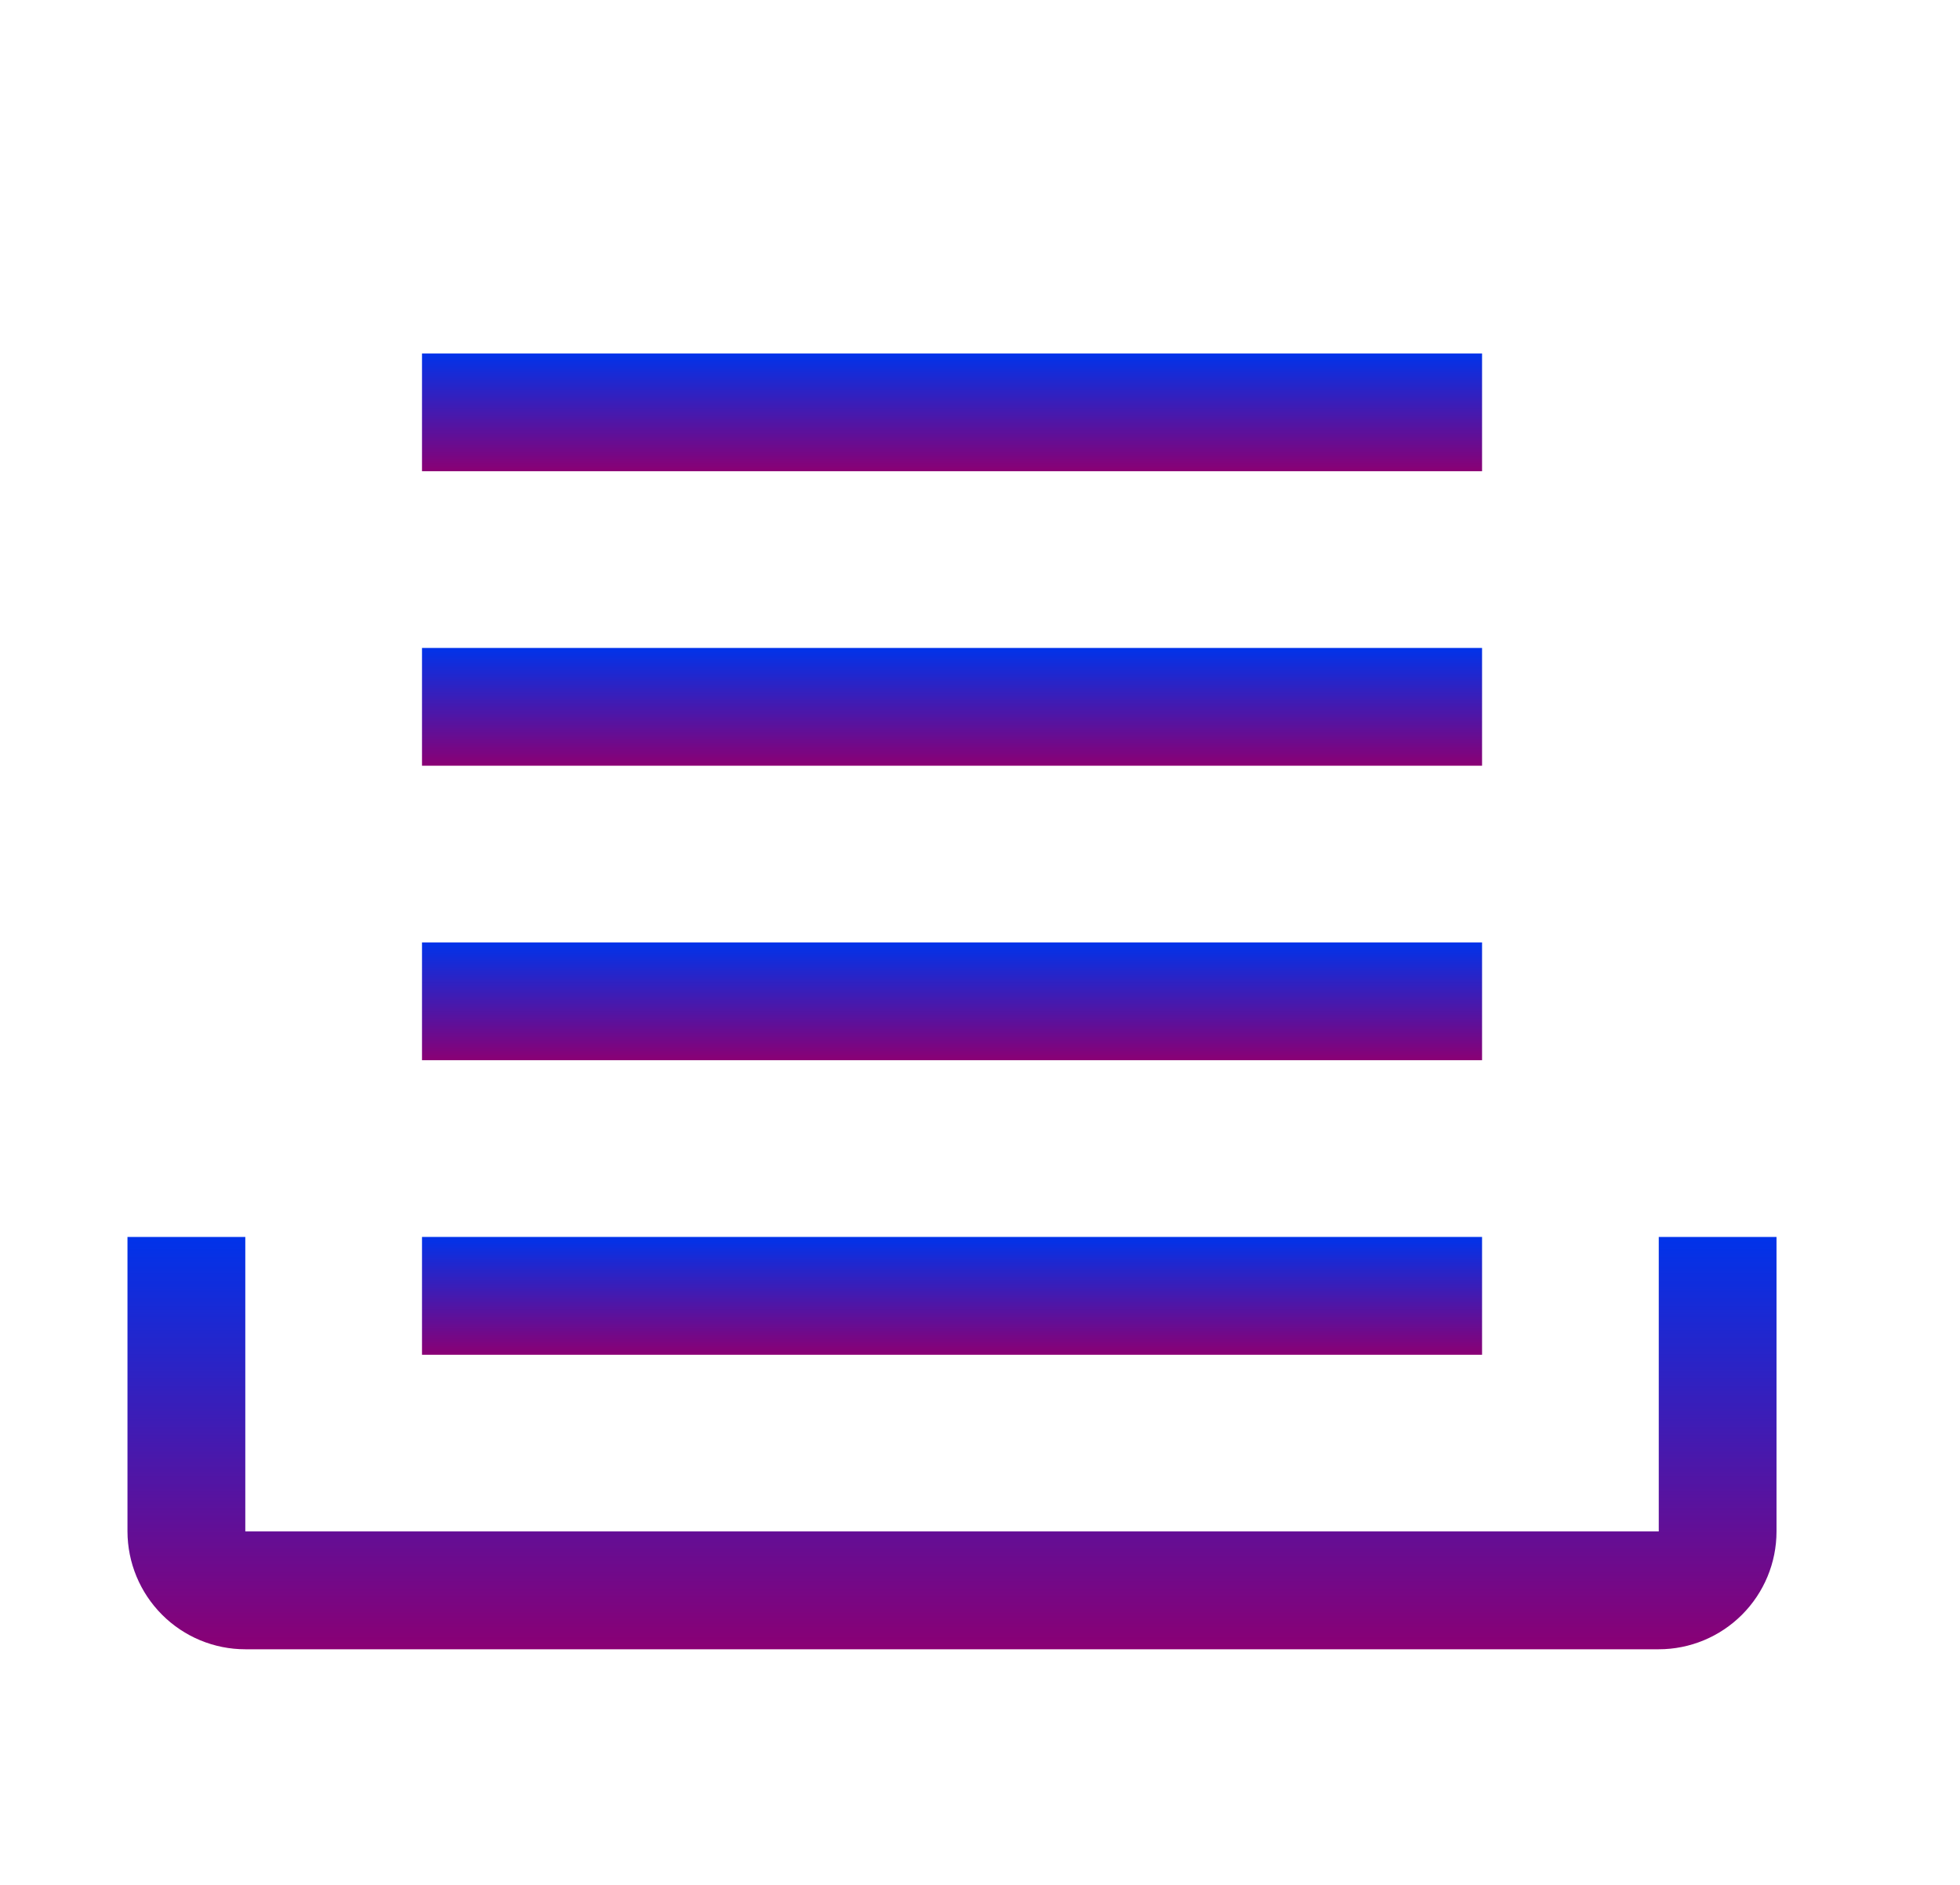 <svg width="26" height="25" viewBox="0 0 26 25" fill="none" xmlns="http://www.w3.org/2000/svg">
<g clip-path="url(#clip0_103_3512)">
<path d="M22.004 21.875H3.254C2.84 21.875 2.442 21.71 2.15 21.417C1.857 21.124 1.692 20.727 1.691 20.312V16.406H3.254V20.312H22.004V16.406H23.566V20.312C23.566 20.727 23.401 21.124 23.108 21.417C22.815 21.71 22.418 21.875 22.004 21.875Z" fill="url(#paint0_linear_103_3512)"/>
<path d="M19.66 16.406H5.598V17.969H19.66V16.406Z" fill="url(#paint1_linear_103_3512)"/>
<path d="M19.66 12.5H5.598V14.062H19.66V12.5Z" fill="url(#paint2_linear_103_3512)"/>
<path d="M19.66 8.594H5.598V10.156H19.66V8.594Z" fill="url(#paint3_linear_103_3512)"/>
<path d="M19.66 4.688H5.598V6.25H19.66V4.688Z" fill="url(#paint4_linear_103_3512)"/>
</g>
<defs>
<linearGradient id="paint0_linear_103_3512" x1="12.629" y1="16.406" x2="12.629" y2="21.875" gradientUnits="userSpaceOnUse">
<stop stop-color="#0033EA"/>
<stop offset="1" stop-color="#8A0074"/>
</linearGradient>
<linearGradient id="paint1_linear_103_3512" x1="12.629" y1="16.406" x2="12.629" y2="17.969" gradientUnits="userSpaceOnUse">
<stop stop-color="#0033EA"/>
<stop offset="1" stop-color="#8A0074"/>
</linearGradient>
<linearGradient id="paint2_linear_103_3512" x1="12.629" y1="12.5" x2="12.629" y2="14.062" gradientUnits="userSpaceOnUse">
<stop stop-color="#0033EA"/>
<stop offset="1" stop-color="#8A0074"/>
</linearGradient>
<linearGradient id="paint3_linear_103_3512" x1="12.629" y1="8.594" x2="12.629" y2="10.156" gradientUnits="userSpaceOnUse">
<stop stop-color="#0033EA"/>
<stop offset="1" stop-color="#8A0074"/>
</linearGradient>
<linearGradient id="paint4_linear_103_3512" x1="12.629" y1="4.688" x2="12.629" y2="6.25" gradientUnits="userSpaceOnUse">
<stop stop-color="#0033EA"/>
<stop offset="1" stop-color="#8A0074"/>
</linearGradient>
<clipPath id="clip0_103_3512">
<rect width="25" height="25" fill="white" transform="translate(0.129)"/>
</clipPath>
</defs>
</svg>
